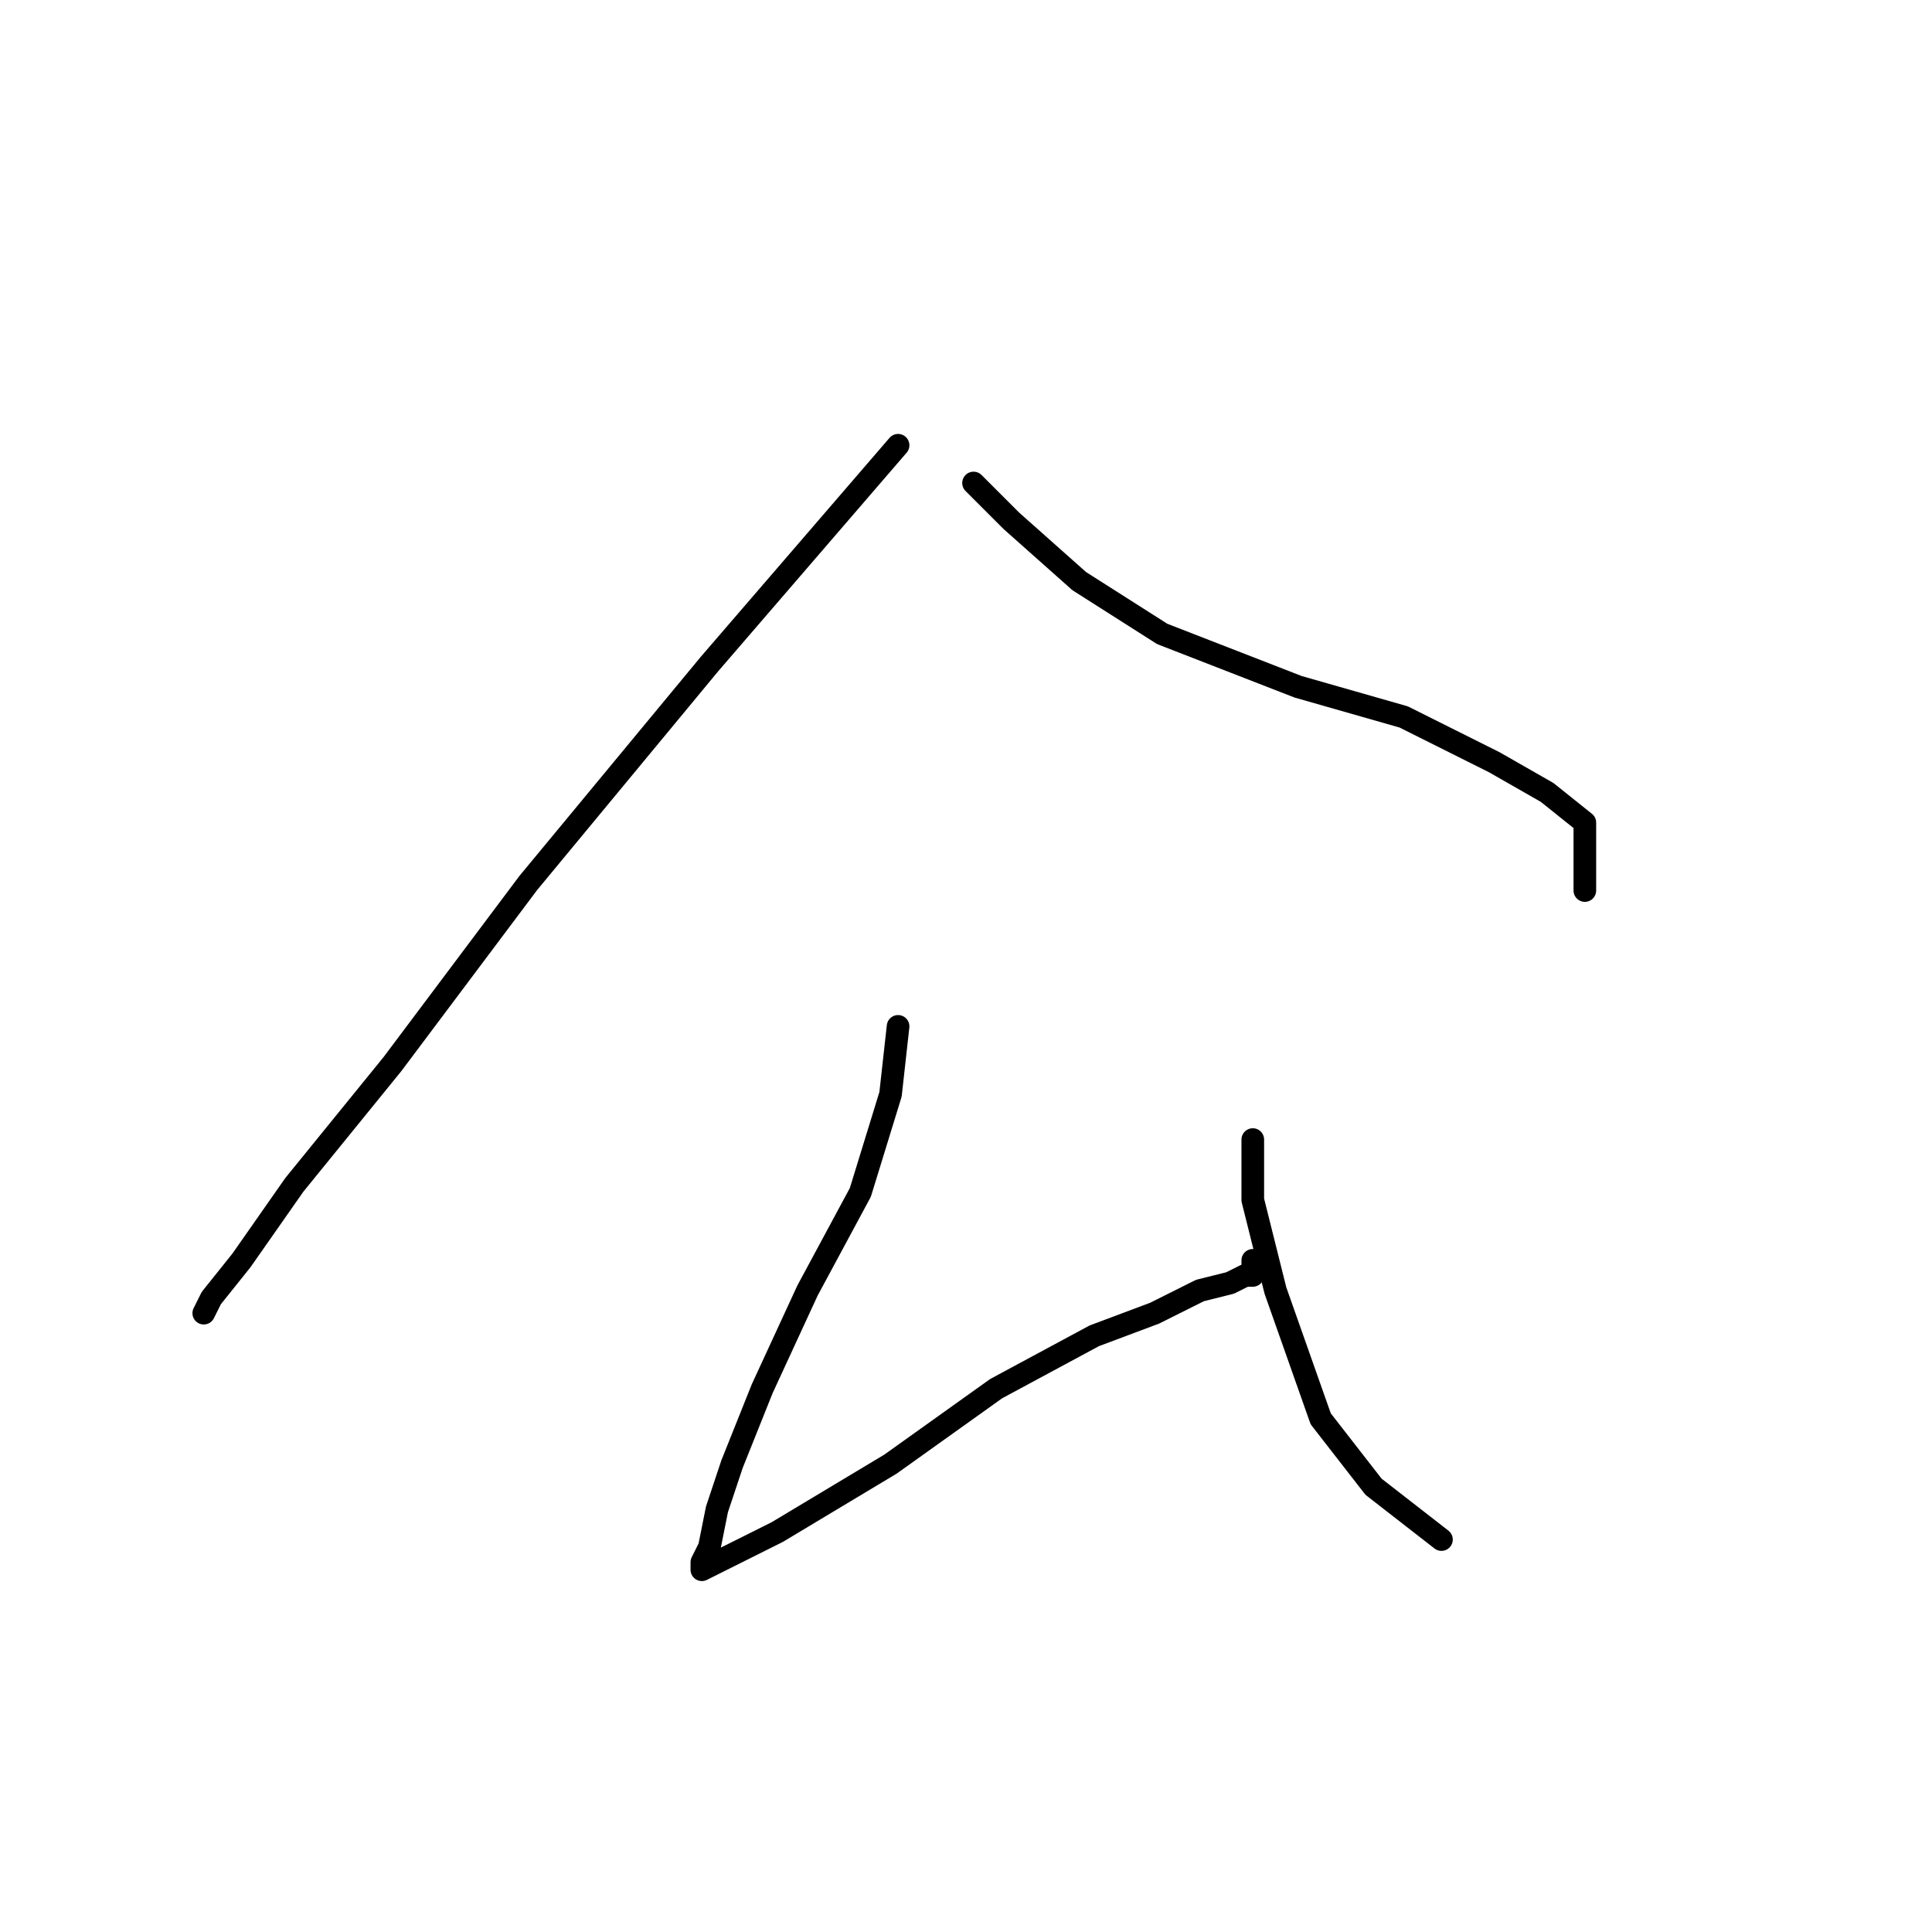 <?xml version="1.0" standalone="no"?>
    <svg width="256" height="256" xmlns="http://www.w3.org/2000/svg" version="1.1">
    <polyline stroke="black" stroke-width="3" stroke-linecap="round" fill="transparent" stroke-linejoin="round" points="119 59 94 88 70 117 52 141 39 157 32 167 28 172 27 174 27 174 " />
        <polyline stroke="black" stroke-width="3" stroke-linecap="round" fill="transparent" stroke-linejoin="round" points="129 64 134 69 143 77 154 84 172 91 186 95 198 101 205 105 210 109 210 114 210 118 210 118 " />
        <polyline stroke="black" stroke-width="3" stroke-linecap="round" fill="transparent" stroke-linejoin="round" points="119 136 118 145 114 158 107 171 101 184 97 194 95 200 94 205 93 207 93 208 103 203 118 194 132 184 145 177 153 174 159 171 163 170 165 169 166 169 166 167 166 167 " />
        <polyline stroke="black" stroke-width="3" stroke-linecap="round" fill="transparent" stroke-linejoin="round" points="166 151 166 159 169 171 175 188 182 197 191 204 191 204 " />
        </svg>